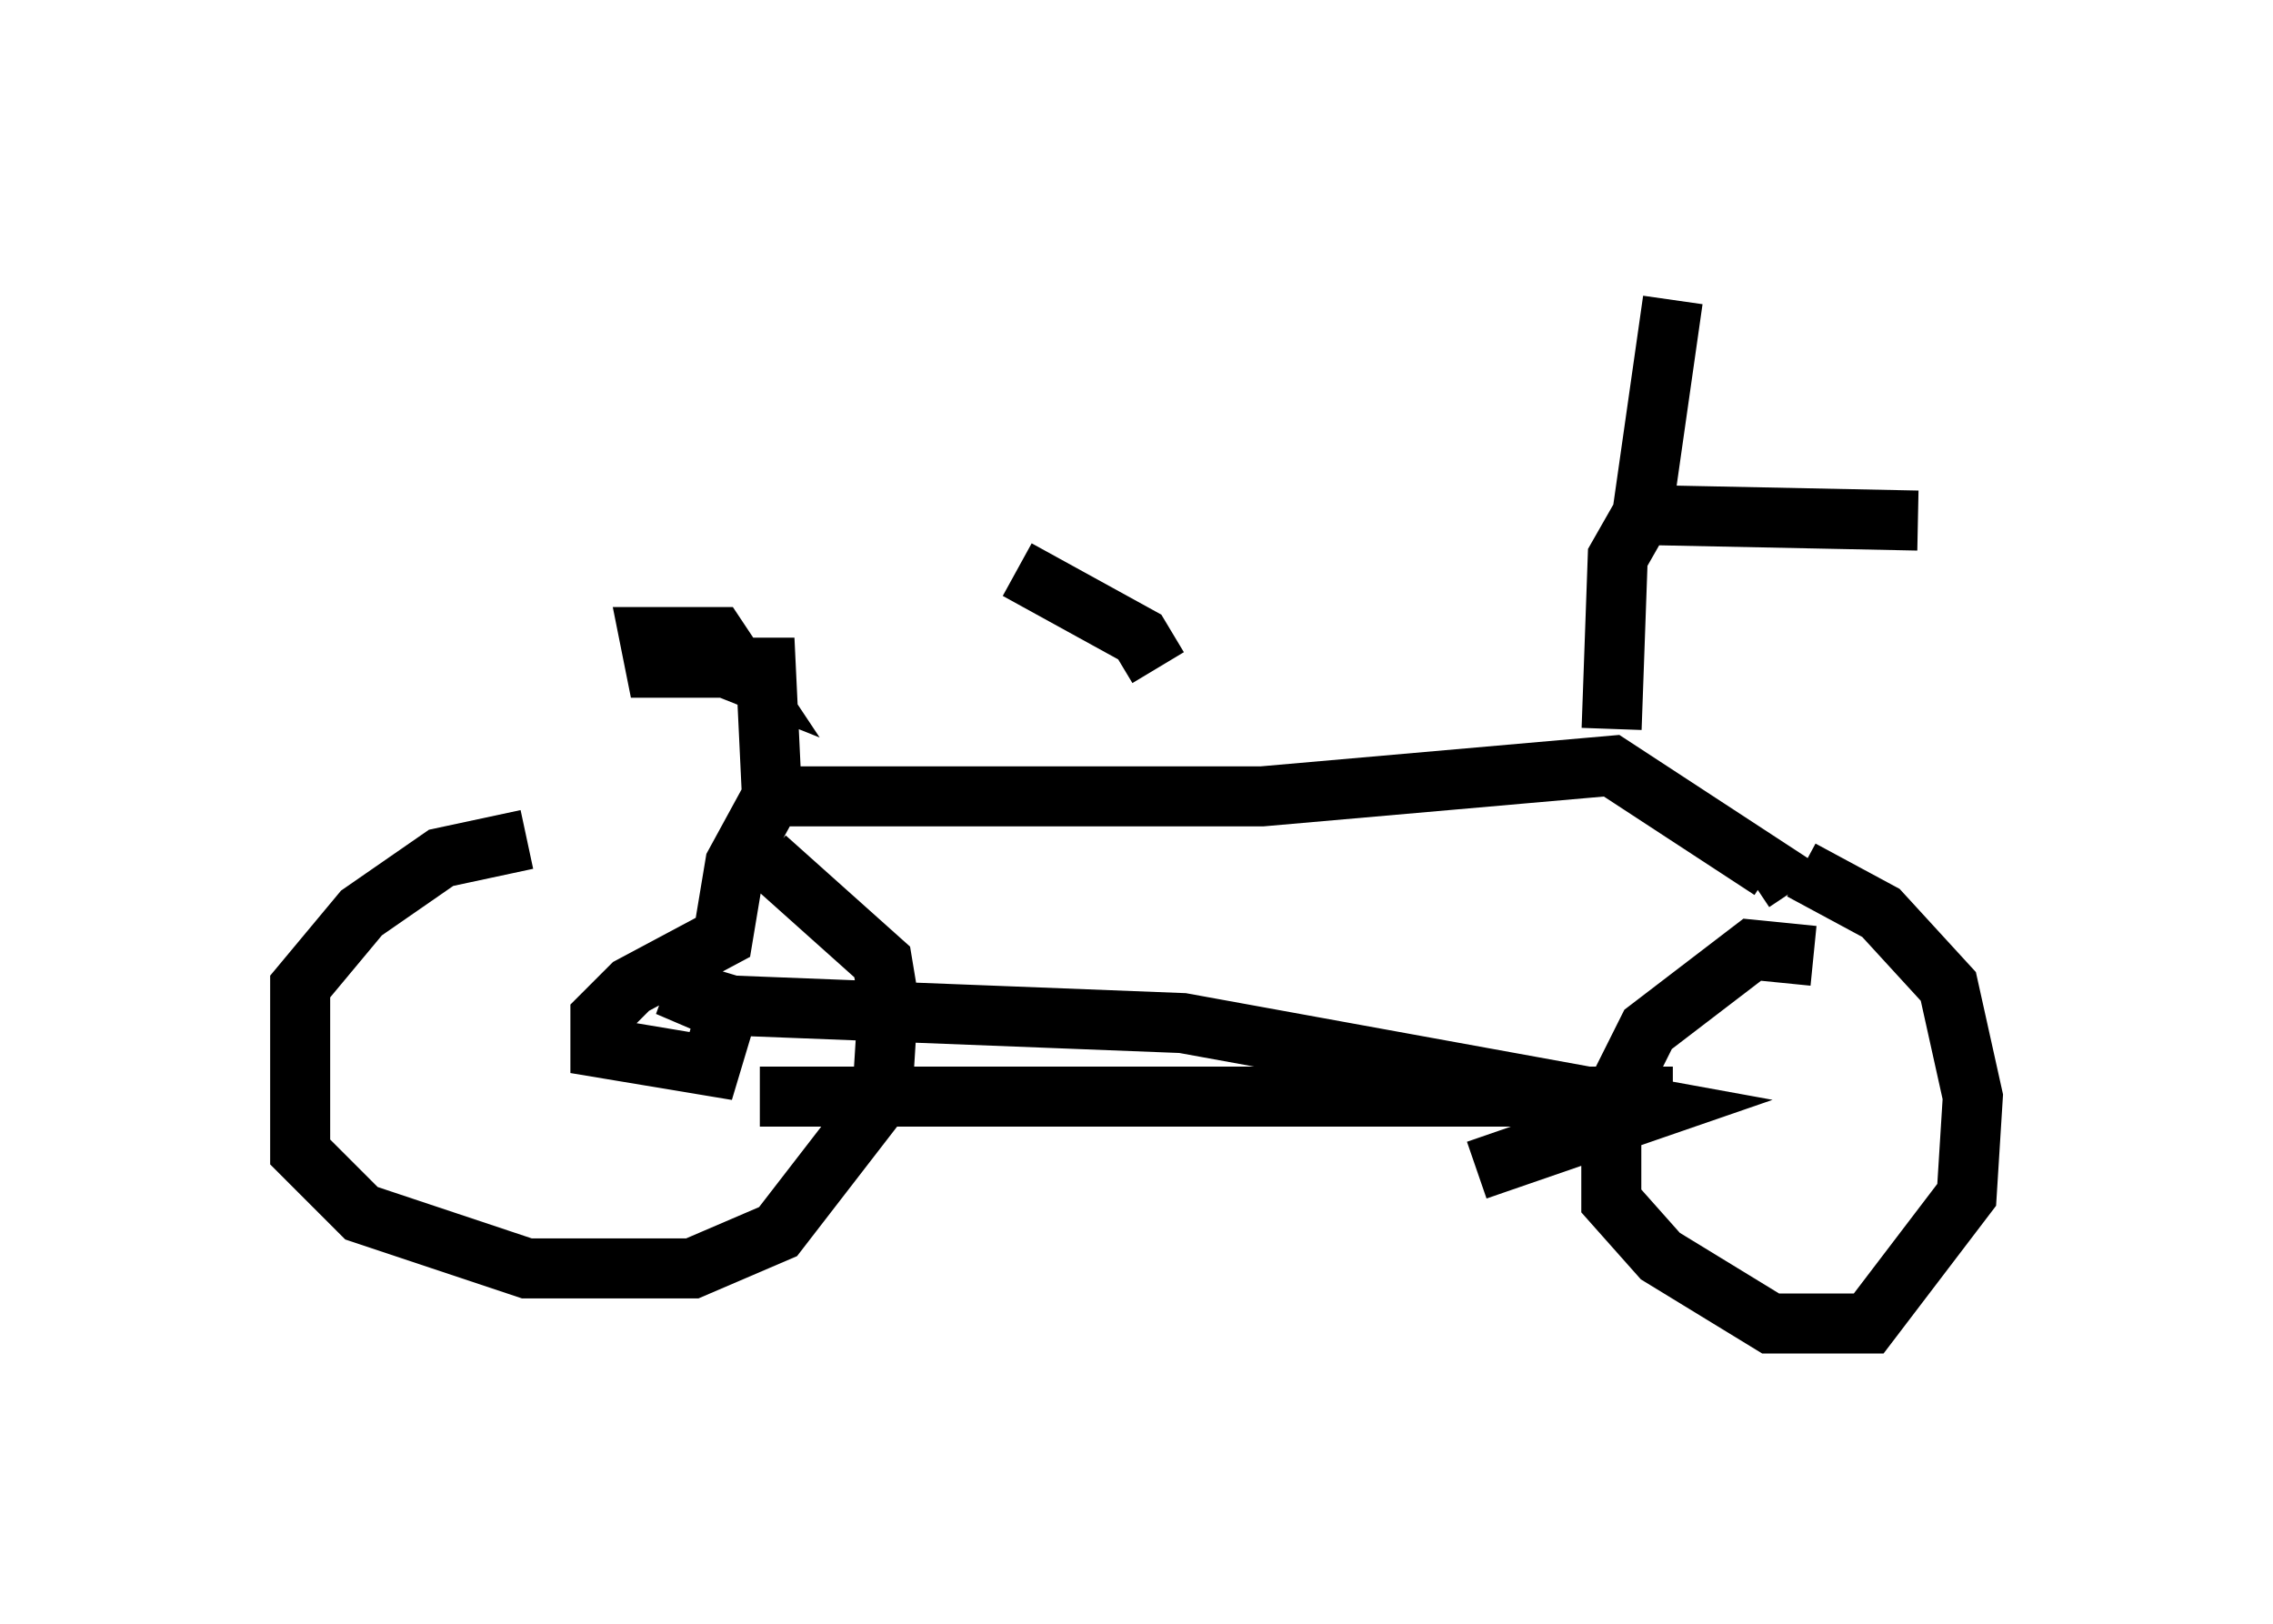 <?xml version="1.0" encoding="utf-8" ?>
<svg baseProfile="full" height="27.048" version="1.1" width="37.869" xmlns="http://www.w3.org/2000/svg" xmlns:ev="http://www.w3.org/2001/xml-events" xmlns:xlink="http://www.w3.org/1999/xlink"><defs /><rect fill="white" height="27.048" width="37.869" x="0" y="0" /><path d="M12.963, 14.086 m-4.185, -0.102 l-1.429, 0.306 -1.327, 0.919 l-1.021, 1.225 0.0, 2.756 l1.021, 1.021 2.756, 0.919 l2.756, 0.0 1.429, -0.613 l1.735, -2.246 0.102, -1.633 l-0.102, -0.613 -1.94, -1.735 m17.456, 1.633 l-1.021, -0.102 -1.735, 1.327 l-0.613, 1.225 0.0, 1.633 l0.817, 0.919 1.838, 1.123 l1.633, 0.0 1.633, -2.144 l0.102, -1.633 -0.408, -1.838 l-1.123, -1.225 -1.327, -0.715 m-18.681, -3.675 l1.021, 0.408 -0.408, -0.613 l-1.123, 0.0 0.102, 0.51 l1.838, 0.0 0.102, 2.144 l-0.613, 1.123 -0.204, 1.225 l-1.531, 0.817 -0.51, 0.51 l0.0, 0.51 1.838, 0.306 l0.306, -1.021 -1.021, -0.306 l0.715, 0.306 7.861, 0.306 l7.861, 1.429 -2.96, 1.021 m-11.944, -1.225 l15.211, 0.0 m-14.802, -5.002 l7.963, 0.0 5.819, -0.51 l2.654, 1.735 -0.306, 0.204 m-2.348, -2.552 l0.102, -2.858 0.408, -0.715 l0.51, -3.573 m-0.919, 3.573 l5.002, 0.102 m-12.658, 2.45 l-0.306, -0.51 -2.042, -1.123 " fill="none" stroke="black" stroke-width="1" /></svg>